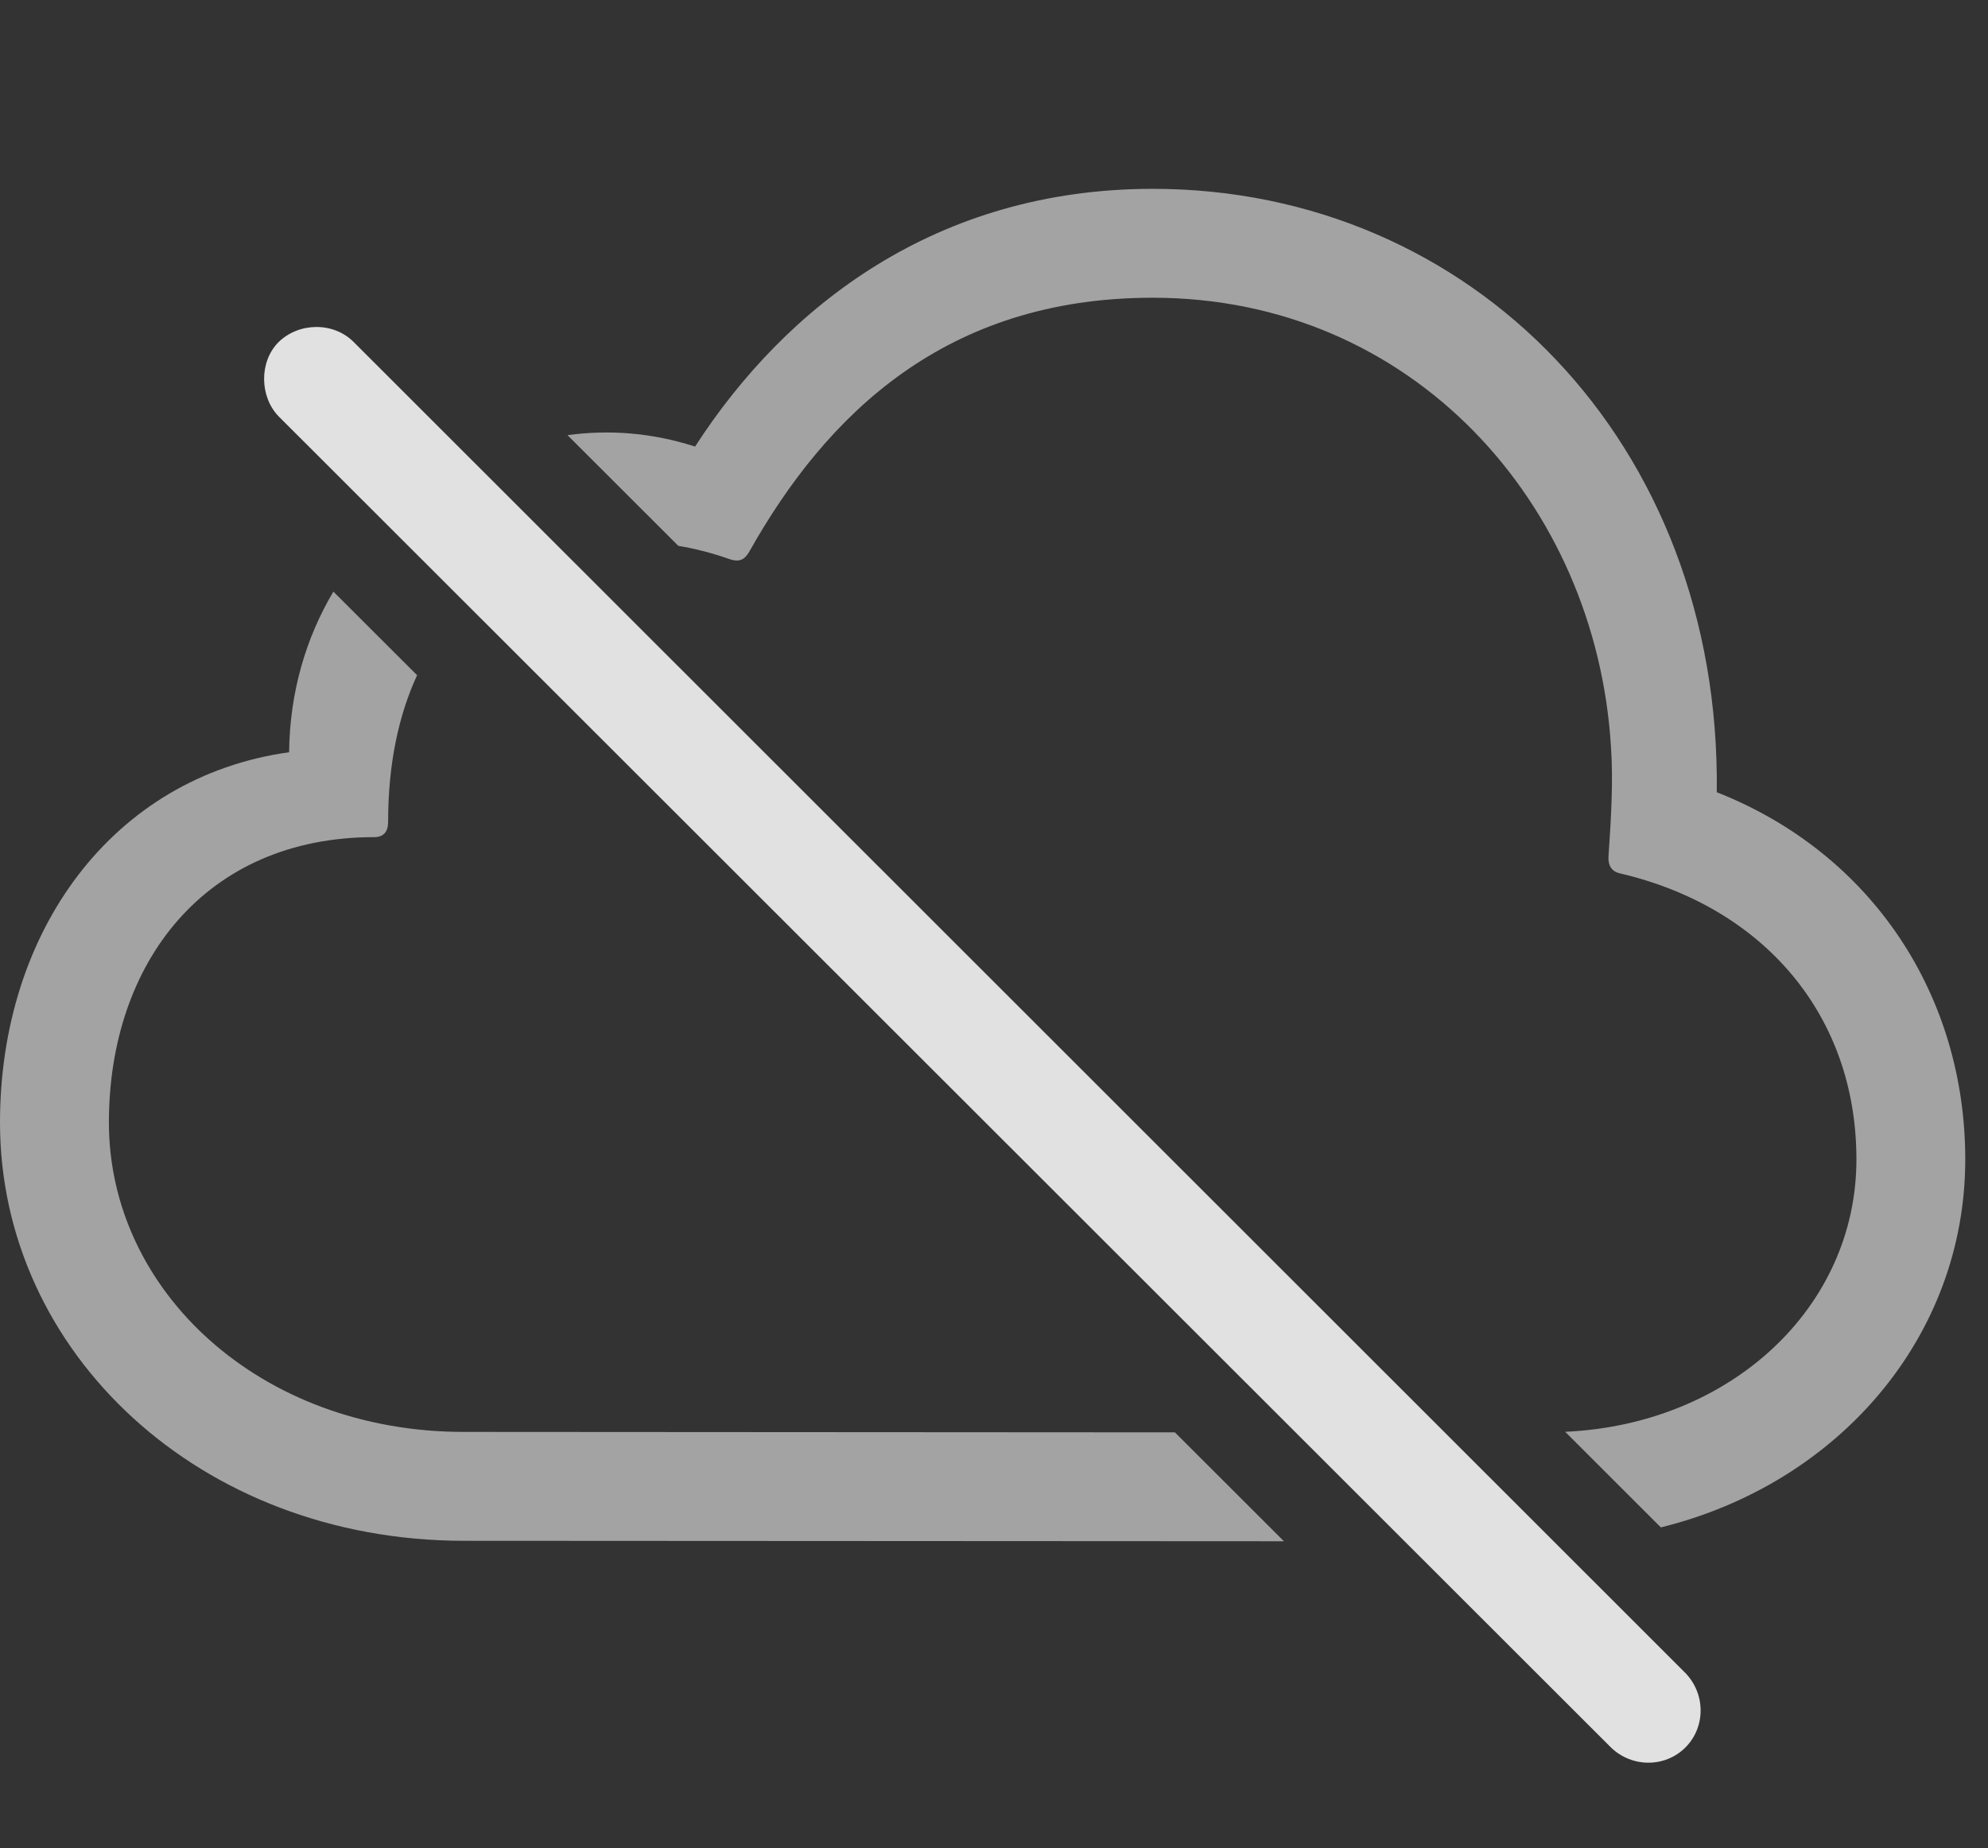 <?xml version="1.0" encoding="UTF-8"?>
<!--Generator: Apple Native CoreSVG 232.5-->
<!DOCTYPE svg
PUBLIC "-//W3C//DTD SVG 1.1//EN"
       "http://www.w3.org/Graphics/SVG/1.1/DTD/svg11.dtd">
<svg version="1.1" xmlns="http://www.w3.org/2000/svg" xmlns:xlink="http://www.w3.org/1999/xlink" width="31.562" height="29.346">
 <rect width="100%" height="100%" fill="#333333" stroke="none"/>
 <g>
  <rect height="29.346" opacity="0" width="31.562" x="0" y="0"/>
  <path d="M6.622 10.72C6.33 11.351 6.162 12.126 6.162 13.047C6.162 13.203 6.094 13.291 5.938 13.291C3.262 13.291 1.729 15.283 1.729 17.822C1.729 20.498 4.131 22.734 7.363 22.734L18.653 22.741L20.384 24.47L7.373 24.463C3.164 24.463 0 21.465 0 17.822C0 14.785 1.787 12.334 4.59 11.943C4.6 10.992 4.857 10.125 5.293 9.393ZM27.256 12.578C29.736 13.555 31.201 15.82 31.201 18.408C31.201 21.221 29.191 23.554 26.368 24.25L24.849 22.732C27.477 22.614 29.473 20.757 29.473 18.408C29.473 16.123 28.008 14.404 25.723 13.867C25.586 13.838 25.527 13.74 25.537 13.594C25.576 13.027 25.615 12.393 25.576 11.855C25.342 7.998 22.422 4.727 18.301 4.727C15.02 4.727 13.125 6.572 11.895 8.76C11.816 8.896 11.729 8.926 11.582 8.877C11.312 8.782 11.04 8.711 10.769 8.666L9.01 6.909C9.674 6.817 10.362 6.872 11.035 7.09C12.48 4.854 14.873 2.998 18.301 2.998C23.359 2.998 27.324 7.031 27.256 12.578Z" fill="#ffffff" fill-opacity="0.55"/>
  <path d="M25.576 27.744C25.908 28.066 26.436 28.066 26.758 27.744C27.08 27.422 27.08 26.895 26.758 26.562L5.615 5.43C5.293 5.107 4.746 5.117 4.424 5.43C4.111 5.742 4.121 6.299 4.424 6.611Z" fill="#ffffff" fill-opacity="0.85"/>
 </g>
</svg>

